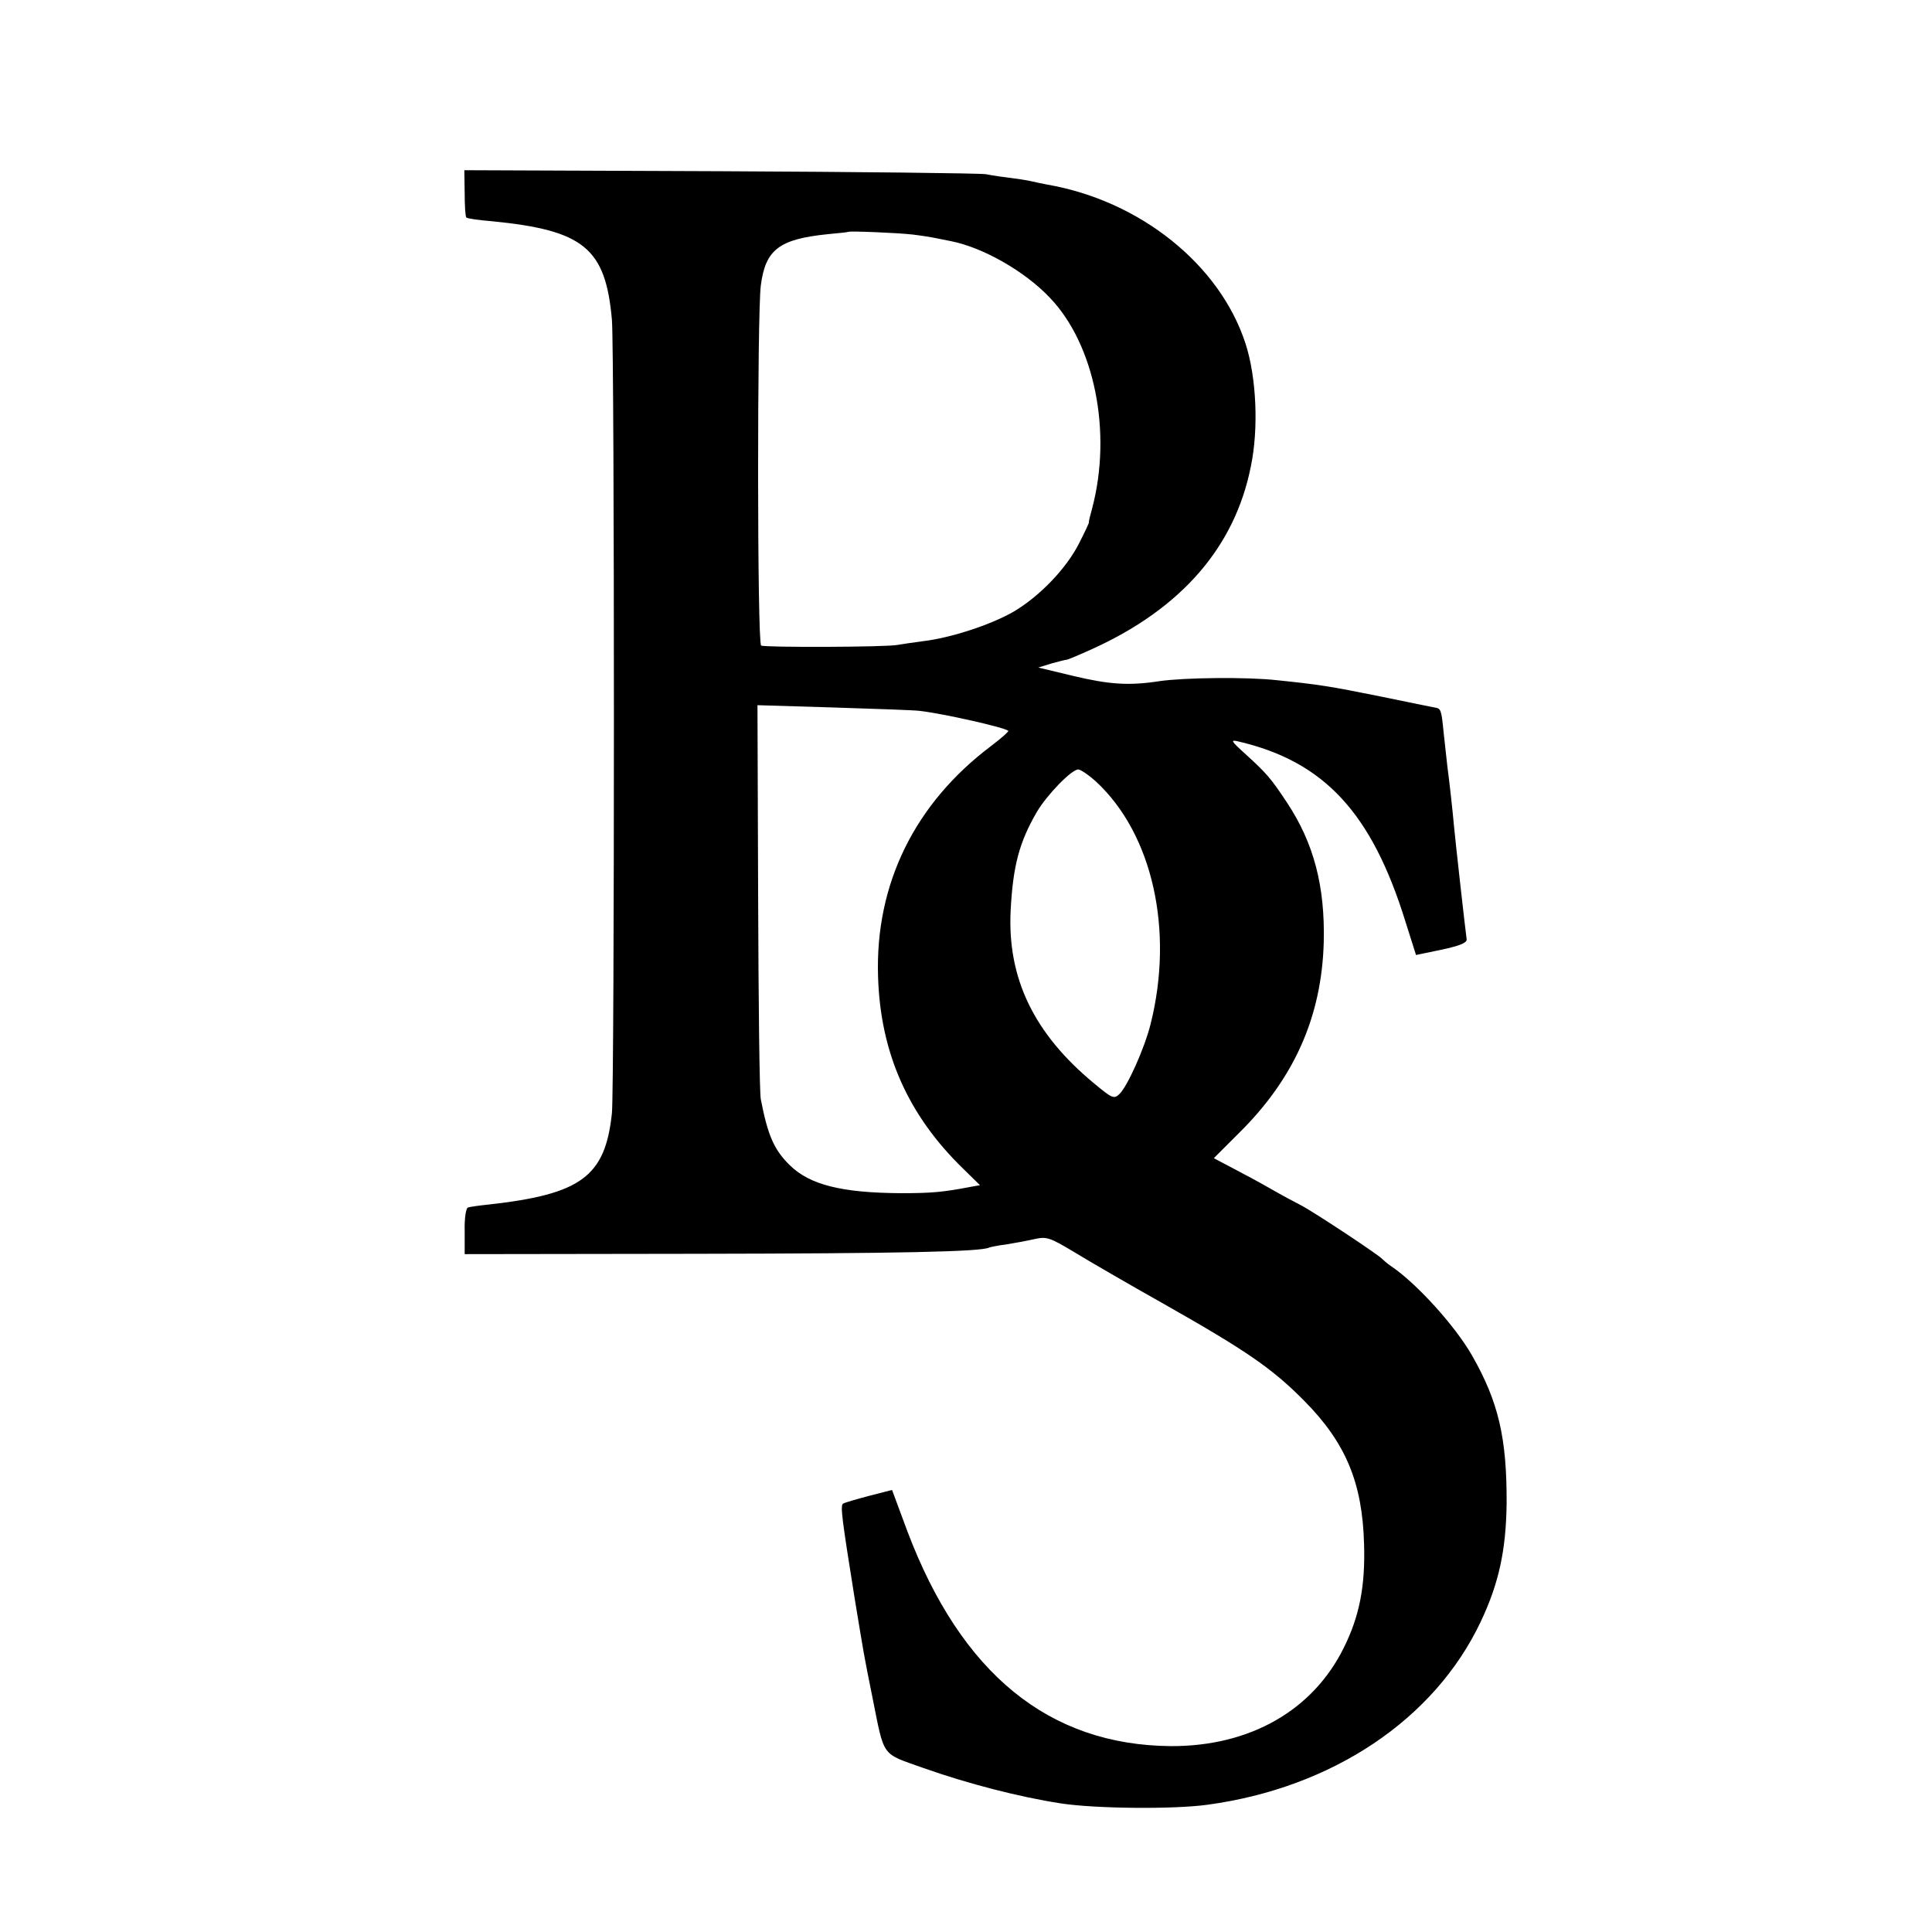 <?xml version="1.0" standalone="no"?>
<!DOCTYPE svg PUBLIC "-//W3C//DTD SVG 20010904//EN"
 "http://www.w3.org/TR/2001/REC-SVG-20010904/DTD/svg10.dtd">
<svg version="1.0" xmlns="http://www.w3.org/2000/svg"
 width="580pt" height="580pt" viewBox="0 0 580 580"
 preserveAspectRatio="xMidYMid meet">
<g transform="translate(0,580) scale(0.1,-0.1)"
fill="#000000" stroke="none">
<path d="M1395 5220 c0 -37 2 -70 5 -73 3 -3 37 -8 75 -11 278 -27 343 -81
362 -296 8 -94 8 -2304 0 -2382 -20 -190 -92 -243 -369 -274 -29 -3 -58 -7
-63 -9 -6 -1 -11 -32 -10 -71 l0 -69 695 1 c603 1 859 6 880 19 3 1 25 6 50 9
25 4 63 11 85 16 37 8 45 6 120 -39 44 -27 165 -97 268 -155 249 -141 326
-194 422 -291 125 -126 175 -246 180 -430 4 -127 -14 -217 -60 -310 -93 -190
-283 -298 -520 -297 -366 3 -629 217 -791 645 l-46 124 -70 -18 c-38 -10 -72
-20 -77 -23 -9 -6 -3 -48 35 -286 29 -175 26 -161 53 -295 37 -184 25 -167
154 -213 133 -47 288 -87 412 -106 105 -16 339 -18 440 -4 375 51 681 256 820
549 55 116 76 215 78 354 1 197 -24 306 -104 446 -51 89 -166 216 -243 268
-12 8 -23 18 -26 21 -8 11 -211 145 -245 162 -16 8 -57 30 -90 49 -33 19 -85
47 -116 63 l-55 29 76 76 c166 164 248 350 254 573 4 168 -30 297 -110 418
-49 74 -61 88 -127 148 -42 38 -44 42 -19 36 257 -60 400 -214 501 -540 l32
-101 77 16 c56 12 76 21 75 31 -4 28 -35 305 -38 340 -4 45 -14 136 -20 180
-2 19 -7 64 -11 100 -7 70 -8 73 -27 76 -7 1 -79 16 -162 33 -153 31 -186 36
-312 49 -89 10 -278 8 -353 -3 -91 -14 -150 -10 -259 16 l-104 25 39 12 c22 6
41 11 44 11 3 -1 40 15 82 34 265 121 425 305 473 546 24 114 17 269 -16 370
-77 237 -317 429 -596 477 -15 3 -35 7 -43 9 -8 2 -35 7 -60 10 -25 3 -61 8
-80 12 -19 3 -379 7 -800 9 l-766 3 1 -69z m1344 -124 c25 -3 57 -8 71 -11 14
-3 34 -7 45 -9 96 -19 221 -90 296 -169 135 -140 188 -404 128 -632 -6 -22
-11 -41 -10 -43 1 -1 -12 -29 -29 -62 -38 -76 -118 -159 -195 -205 -66 -39
-189 -80 -275 -90 -30 -4 -64 -9 -75 -11 -34 -7 -400 -8 -410 -2 -12 7 -12
999 -1 1081 14 108 55 139 201 154 33 3 61 6 62 7 4 3 149 -3 192 -8z m21
-1430 c71 -8 257 -50 267 -60 2 -2 -21 -22 -51 -45 -230 -173 -349 -415 -340
-693 7 -229 90 -416 256 -577 l50 -49 -28 -5 c-83 -16 -118 -19 -209 -19 -178
1 -274 25 -334 84 -47 46 -66 89 -87 198 -4 19 -7 293 -8 609 l-2 574 231 -7
c126 -4 241 -8 255 -10z m531 -213 c169 -157 234 -446 163 -728 -18 -72 -70
-188 -94 -210 -16 -15 -22 -12 -76 33 -180 149 -260 315 -250 518 7 135 26
206 79 297 31 52 104 127 124 127 7 0 32 -17 54 -37z"/>
</g>
</svg>
